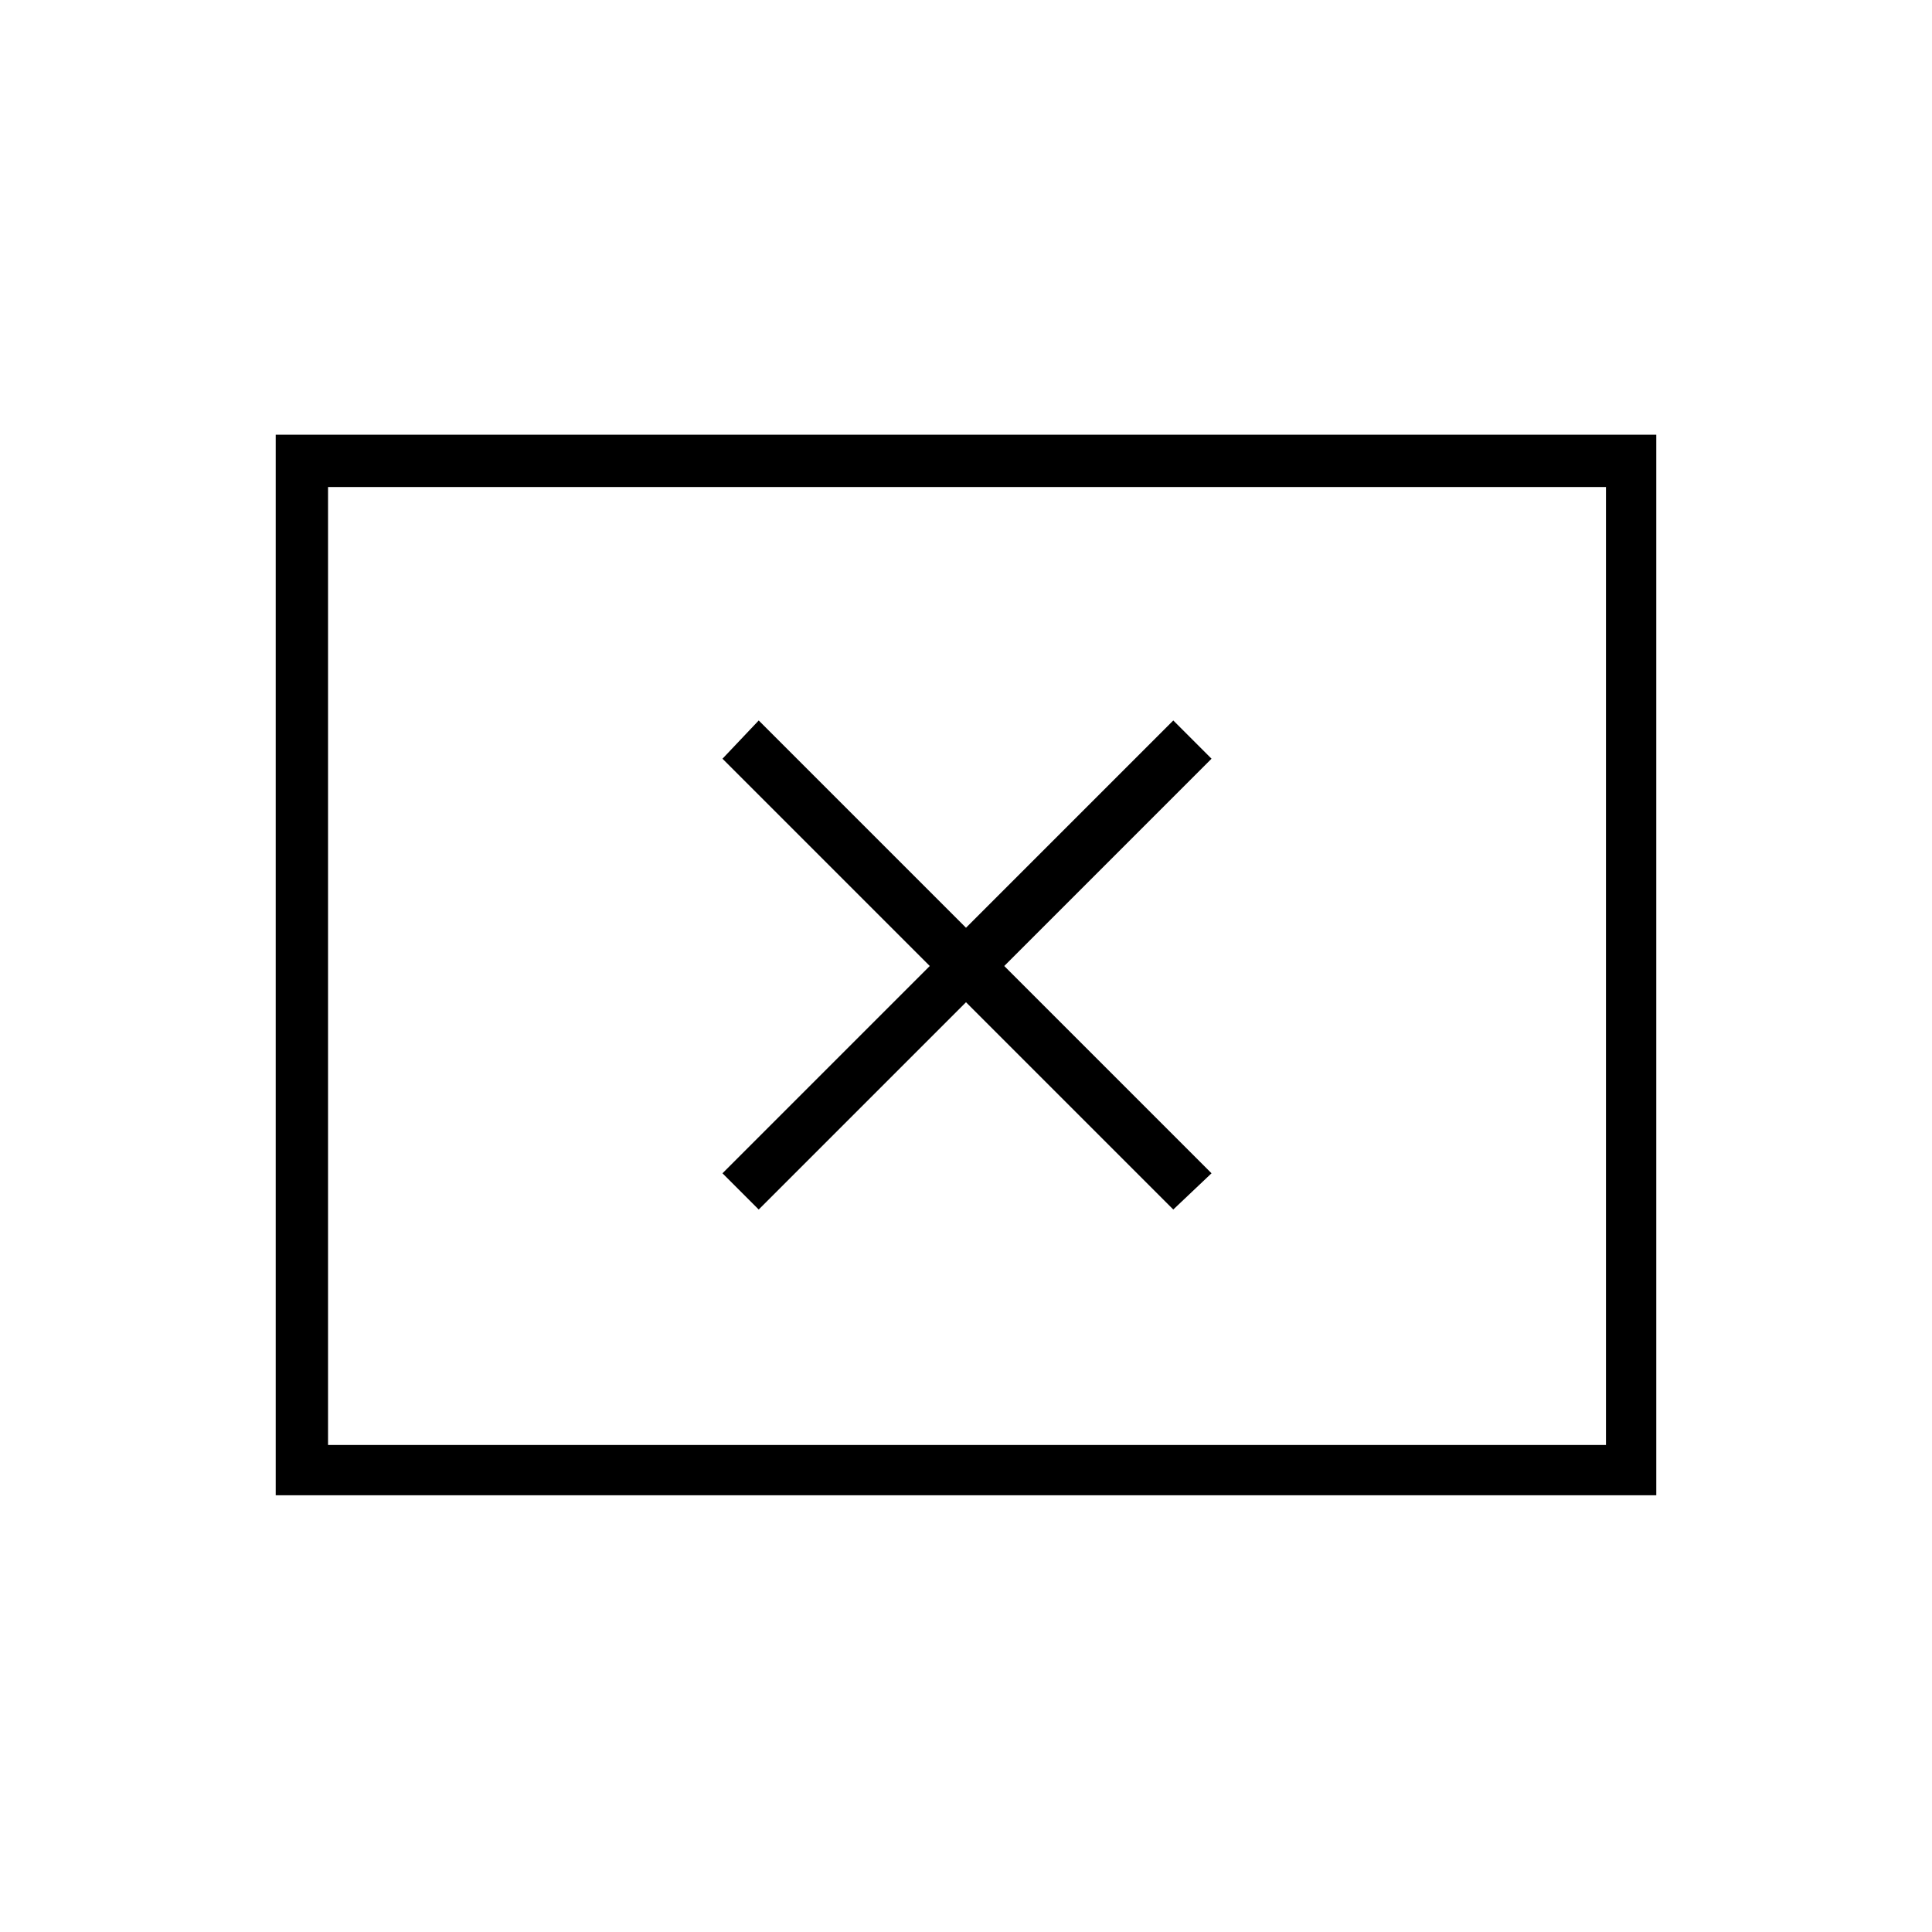 <svg xmlns="http://www.w3.org/2000/svg" height="24" width="24"><path d="M9.425 15.025 12 12.45l2.575 2.575.475-.45L12.475 12l2.575-2.575-.475-.475L12 11.525 9.425 8.95l-.45.475L11.55 12l-2.575 2.575Zm-6 3.55V5.4h17.15v13.175Zm.65-.625H19.95V6.05H4.075Zm0 0V6.05v11.9Z"/></svg>
